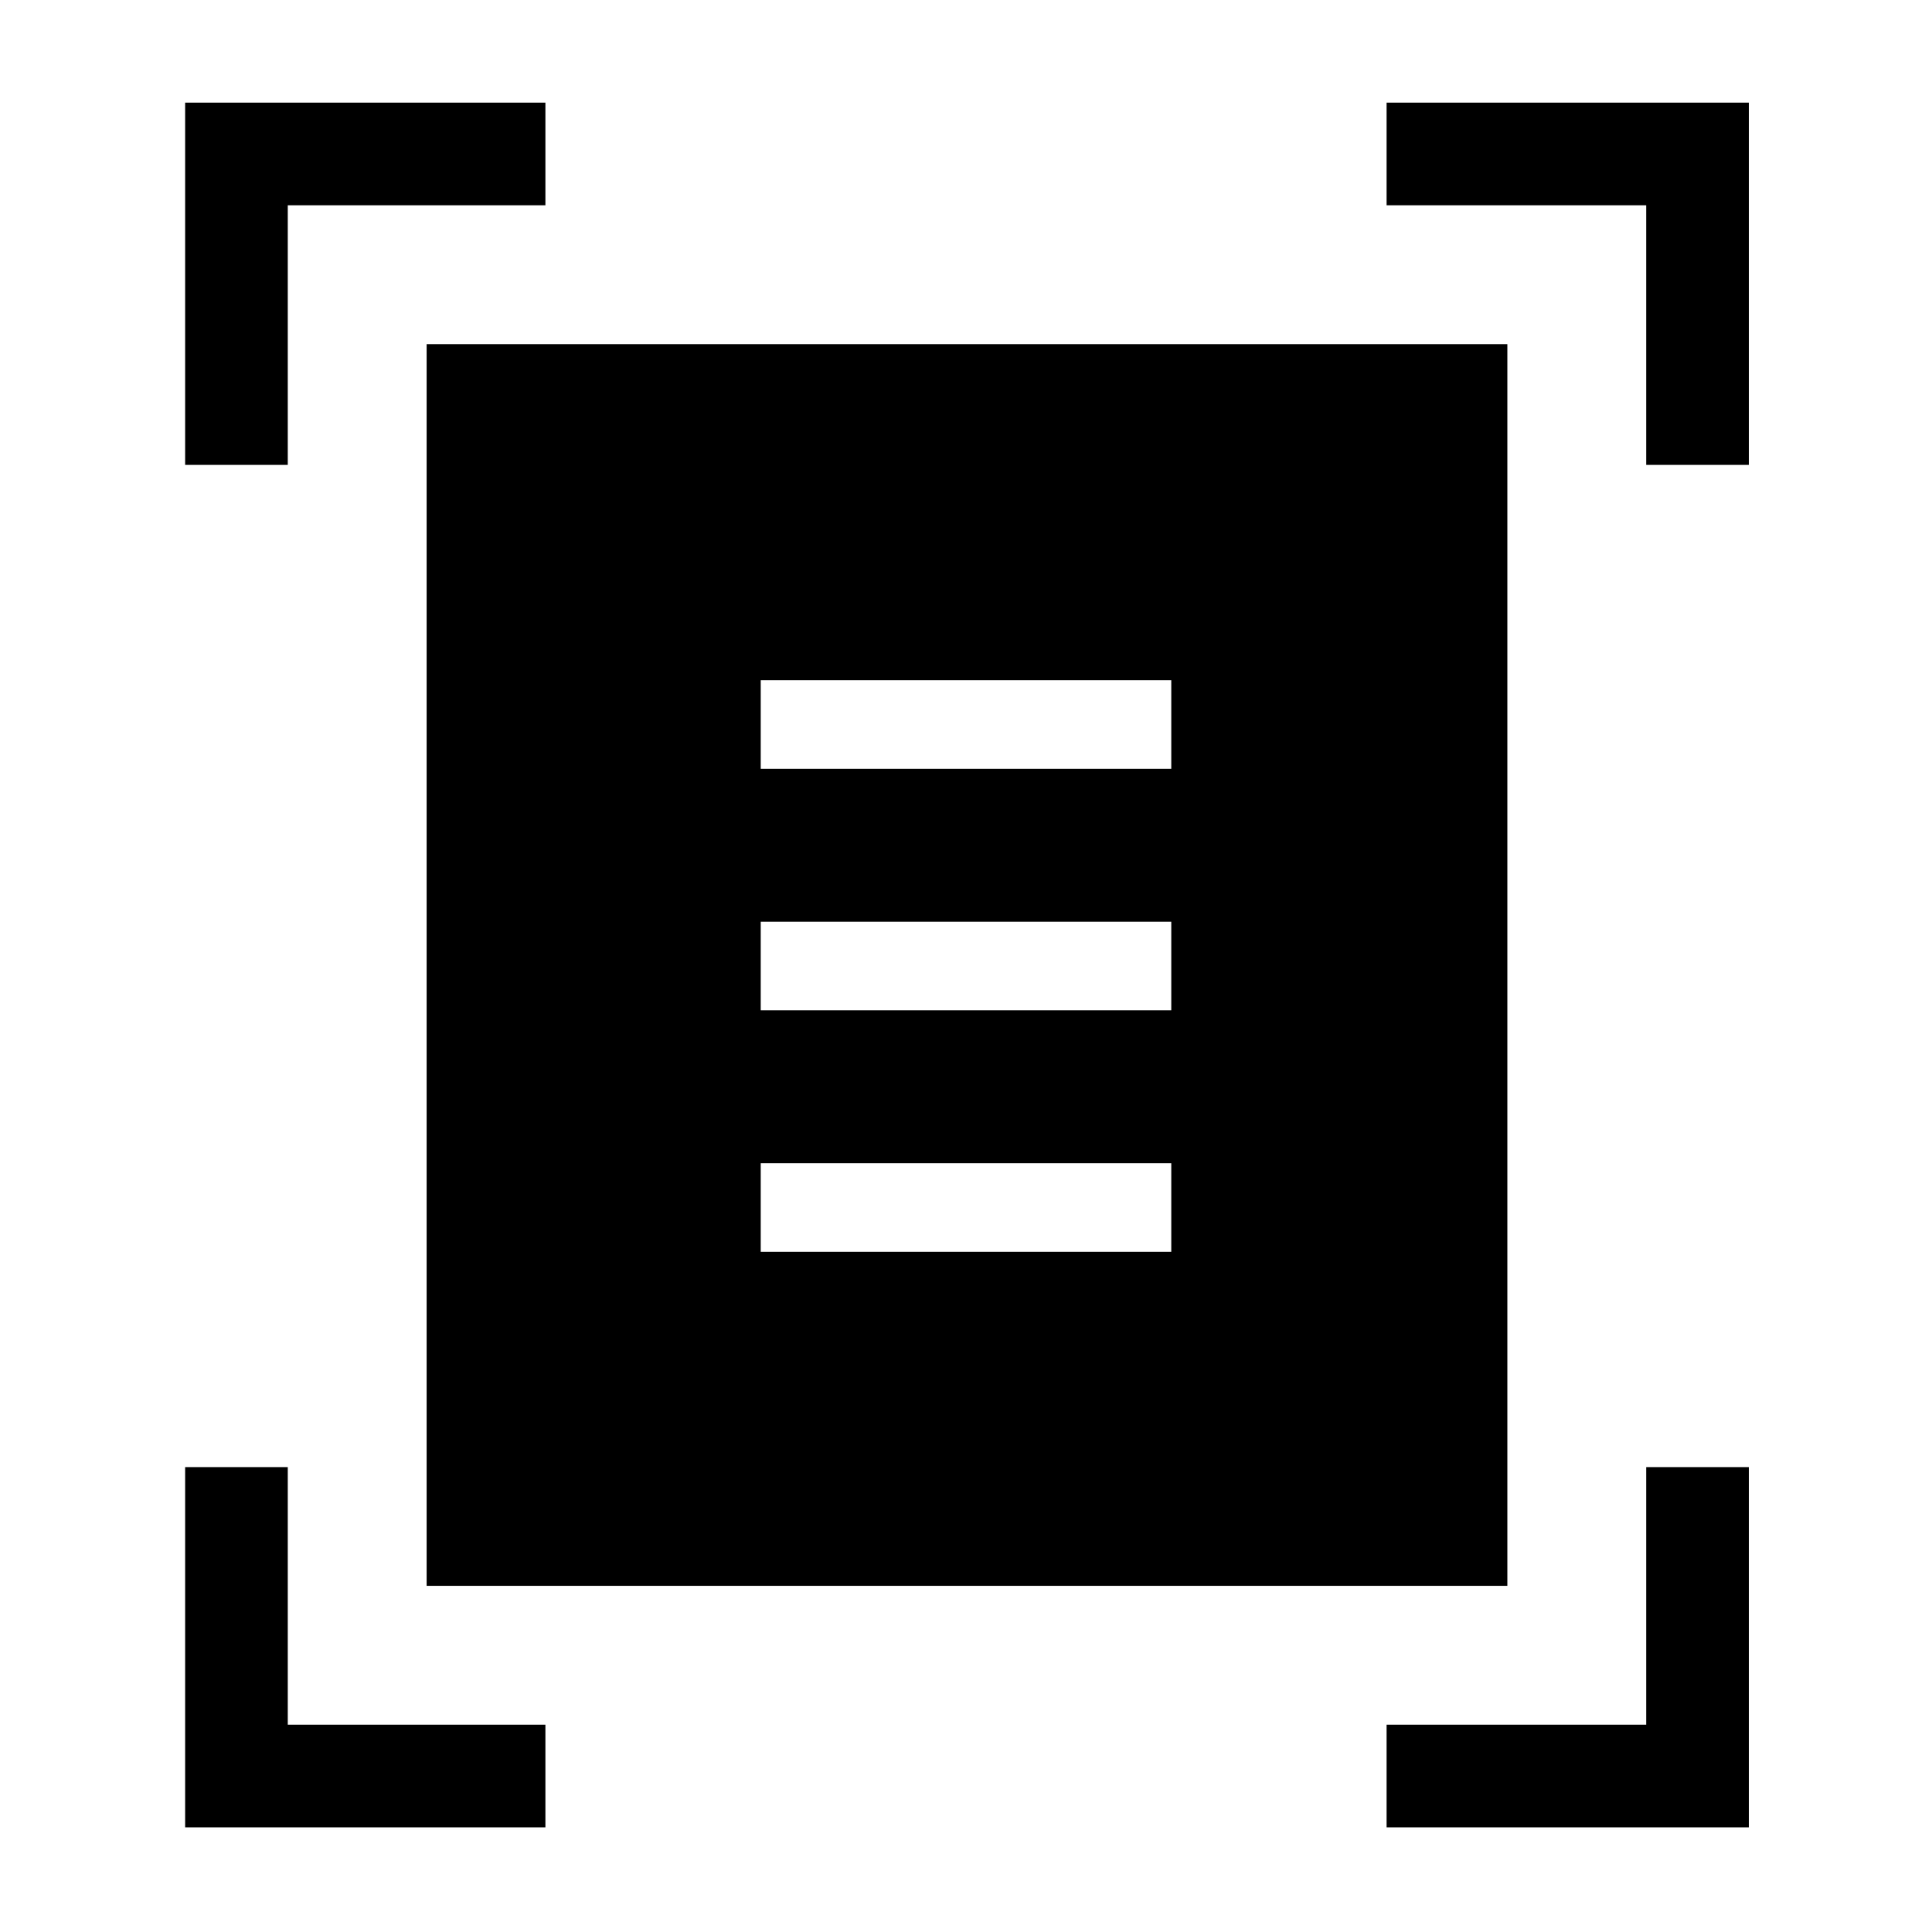 <svg xmlns="http://www.w3.org/2000/svg" height="40" width="40"><path d="M3.833 9.625V2.125H11.292V4.25H5.958V9.625ZM34.083 9.625V4.25H28.708V2.125H36.208V9.625ZM3.833 37.833V30.375H5.958V35.708H11.292V37.833ZM28.708 37.833V35.708H34.083V30.375H36.208V37.833ZM8.833 32.833V7.125H31.208V32.833ZM15.75 15.917H24.25V14.083H15.75ZM15.75 20.917H24.25V19.083H15.75ZM15.75 25.917H24.25V24.083H15.75Z"/></svg>